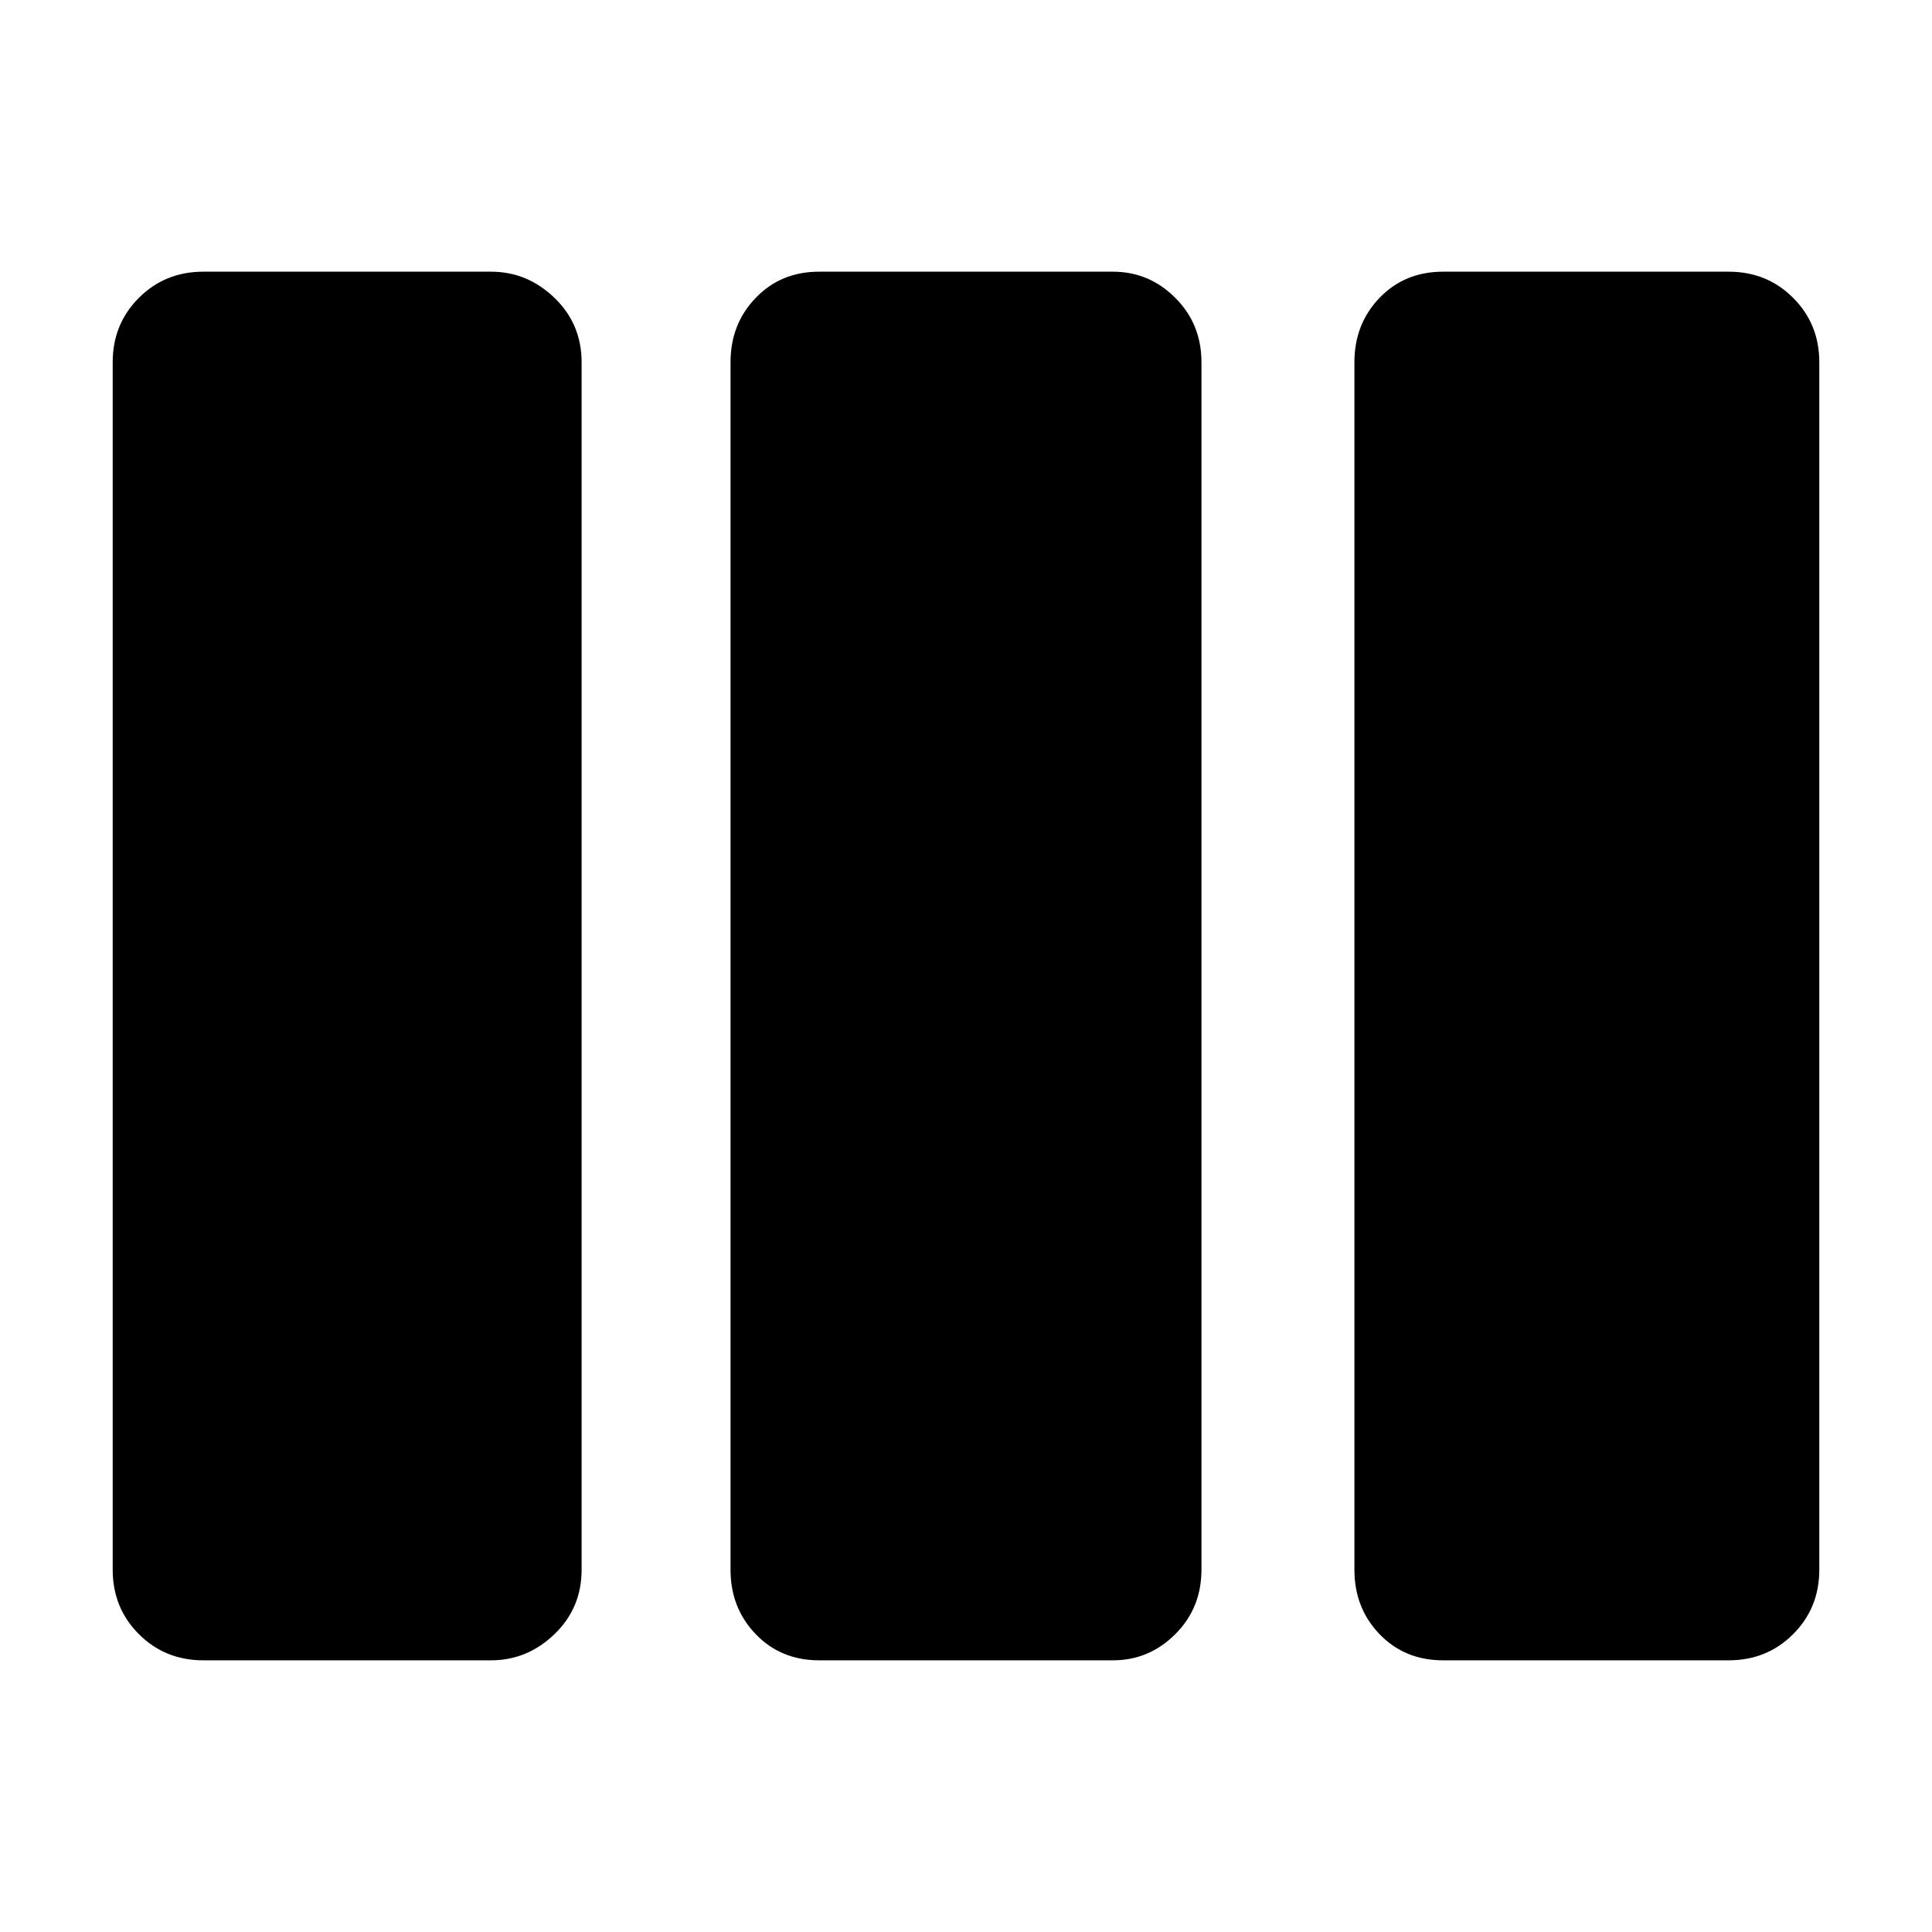 <svg xmlns="http://www.w3.org/2000/svg" height="24" width="24"><path d="M2.525 20.625q-.475 0-.8-.325-.325-.325-.325-.8v-15q0-.475.325-.8.325-.325.8-.325H6.1q.45 0 .788.325.337.325.337.8v15q0 .475-.337.8-.338.325-.788.325Zm7.65 0q-.475 0-.787-.325-.313-.325-.313-.8v-15q0-.475.313-.8.312-.325.787-.325h3.65q.45 0 .775.325t.325.8v15q0 .475-.325.8-.325.325-.775.325Zm7.75 0q-.475 0-.788-.325-.312-.325-.312-.8v-15q0-.475.312-.8.313-.325.788-.325h3.55q.475 0 .8.325.325.325.325.8v15q0 .475-.325.8-.325.325-.8.325Z"/></svg>